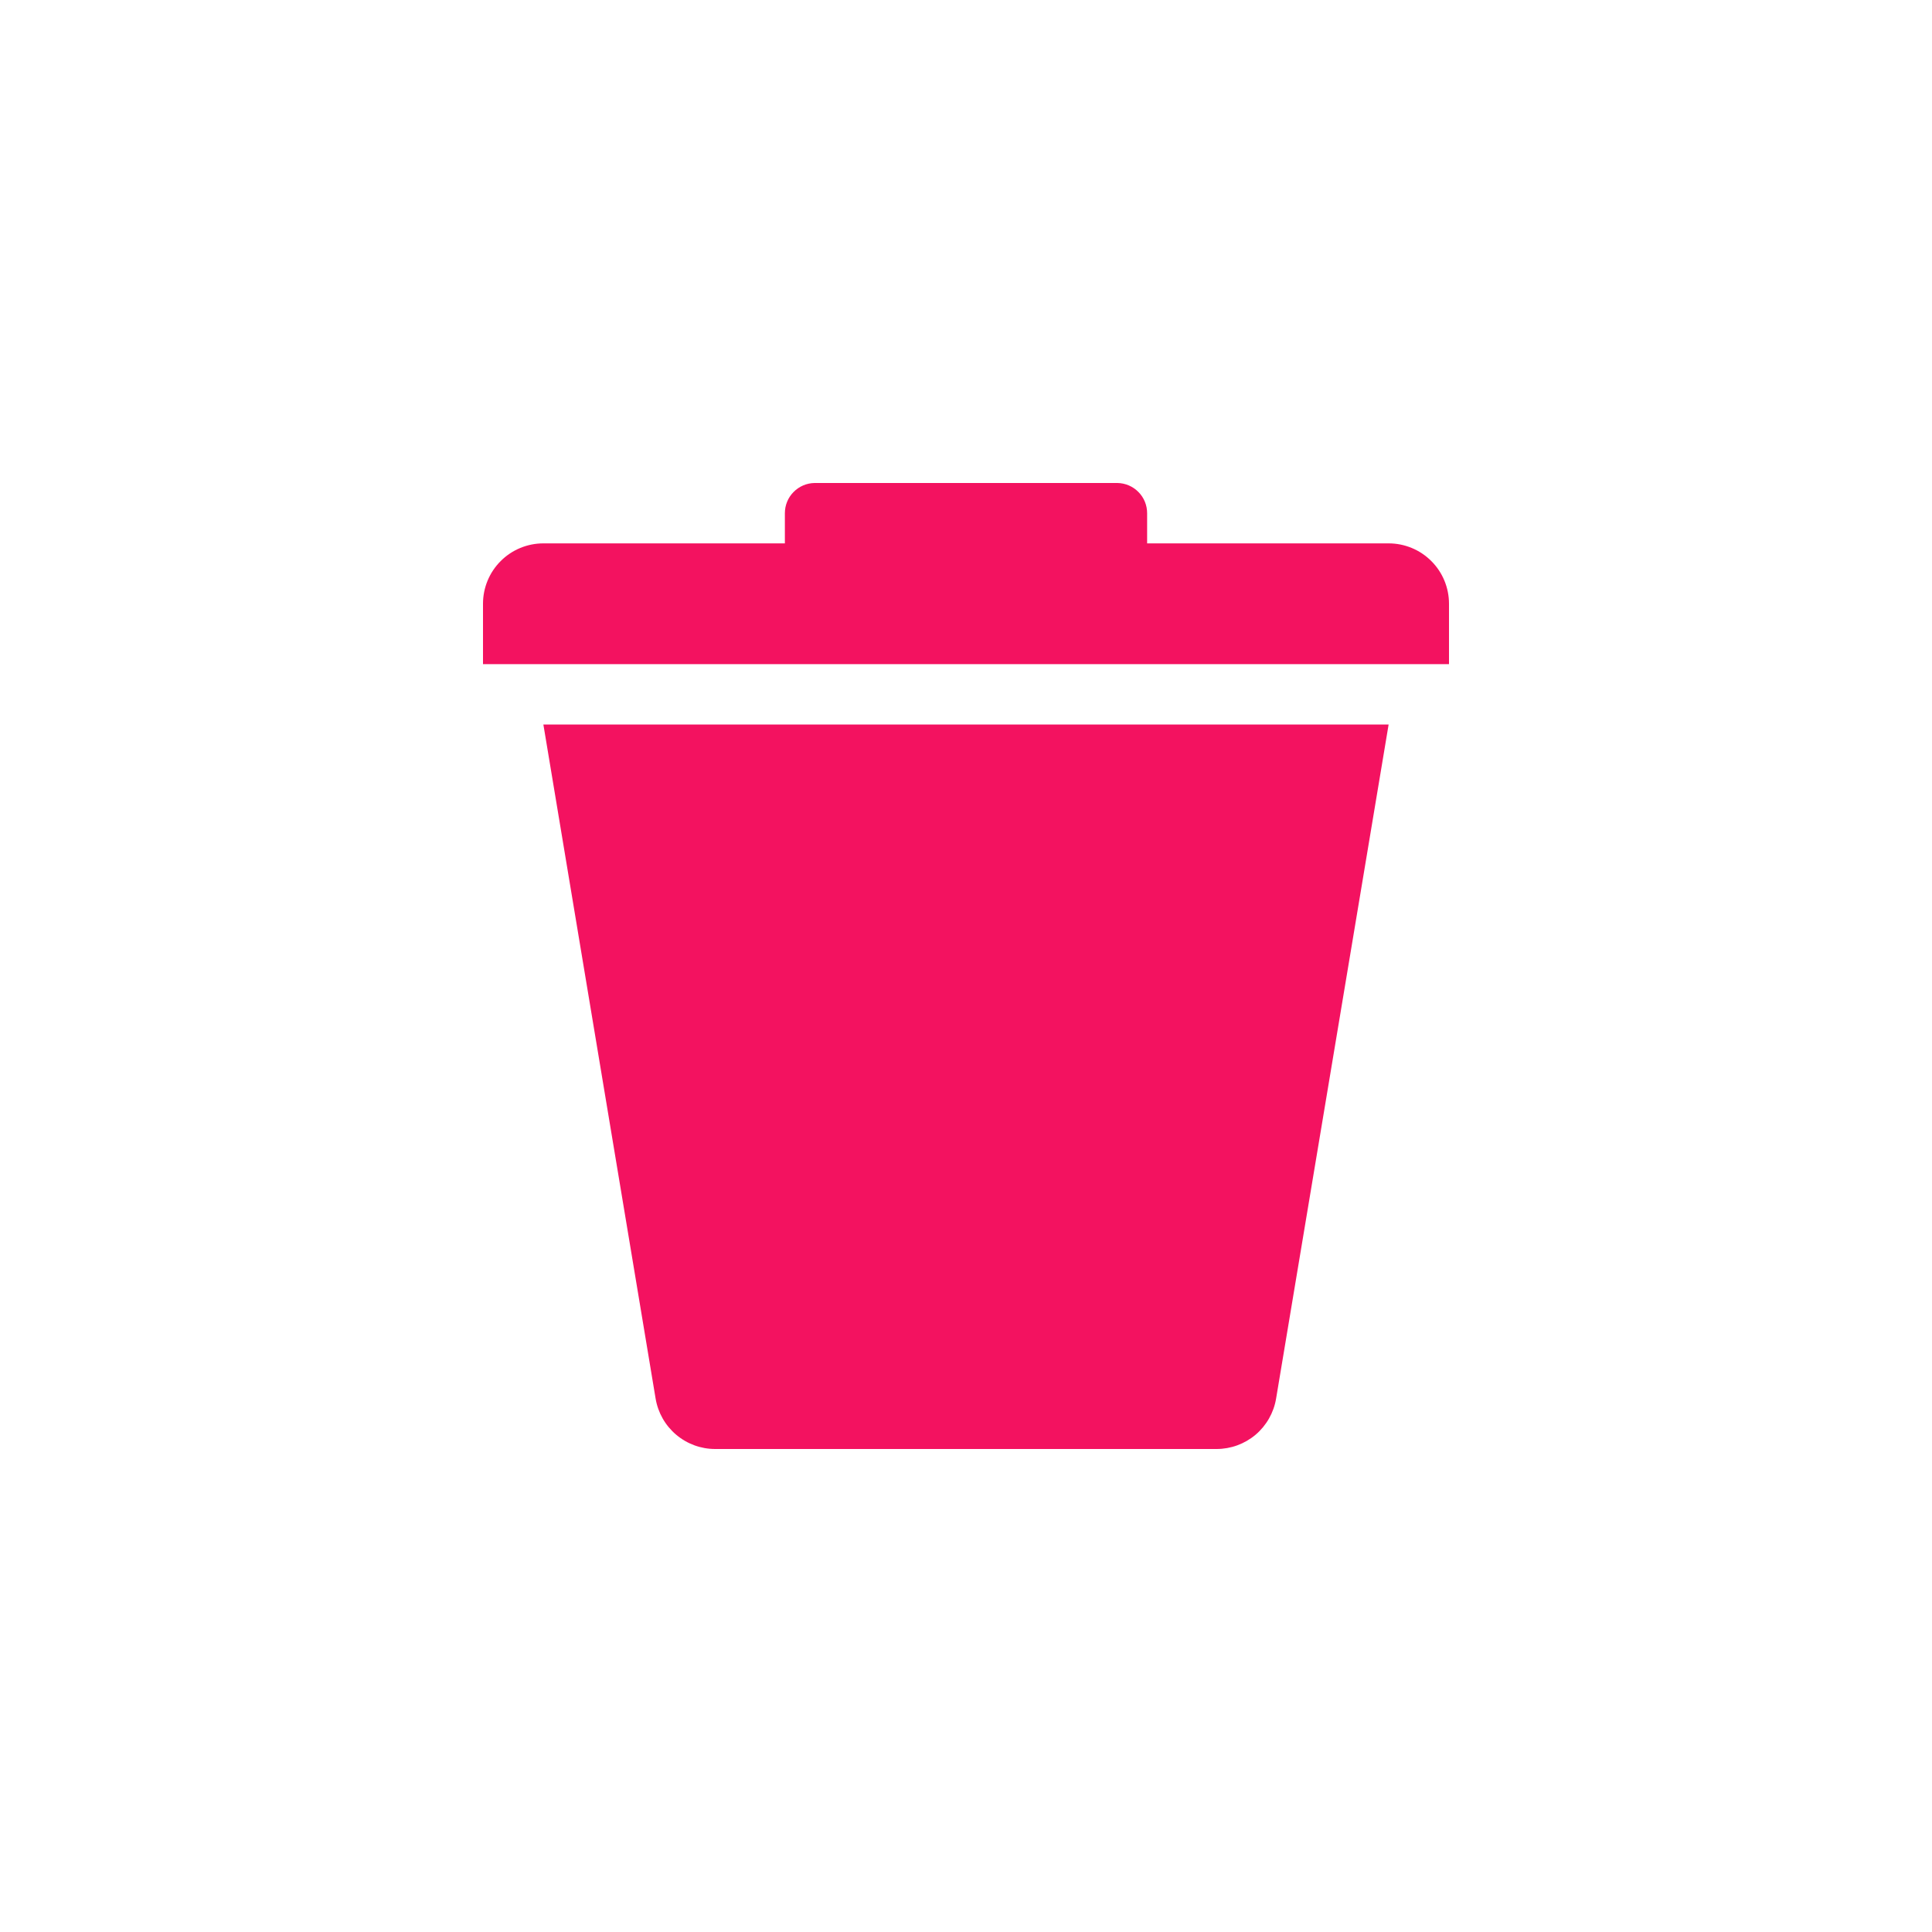 <svg width="32" height="32" viewBox="0 0 32 32" fill="none" xmlns="http://www.w3.org/2000/svg">
<path fill-rule="evenodd" clip-rule="evenodd" d="M9 9C8.735 9 8.48 9.105 8.293 9.293C8.105 9.48 8 9.735 8 10V11H24V10C24 9.735 23.895 9.48 23.707 9.293C23.52 9.105 23.265 9 23 9H9ZM20.15 24H11.845C11.608 24 11.38 23.916 11.199 23.763C11.018 23.61 10.898 23.398 10.859 23.165L9 12H23L21.136 23.166C21.097 23.399 20.976 23.611 20.796 23.764C20.615 23.916 20.387 24 20.15 24V24ZM13 8.5C13 8.369 13.051 8.243 13.143 8.15C13.235 8.056 13.36 8.002 13.491 8H18.509C18.64 8.002 18.765 8.056 18.857 8.15C18.949 8.243 19 8.369 19 8.5V9H13V8.5Z" fill="#F31260"/>
</svg>
